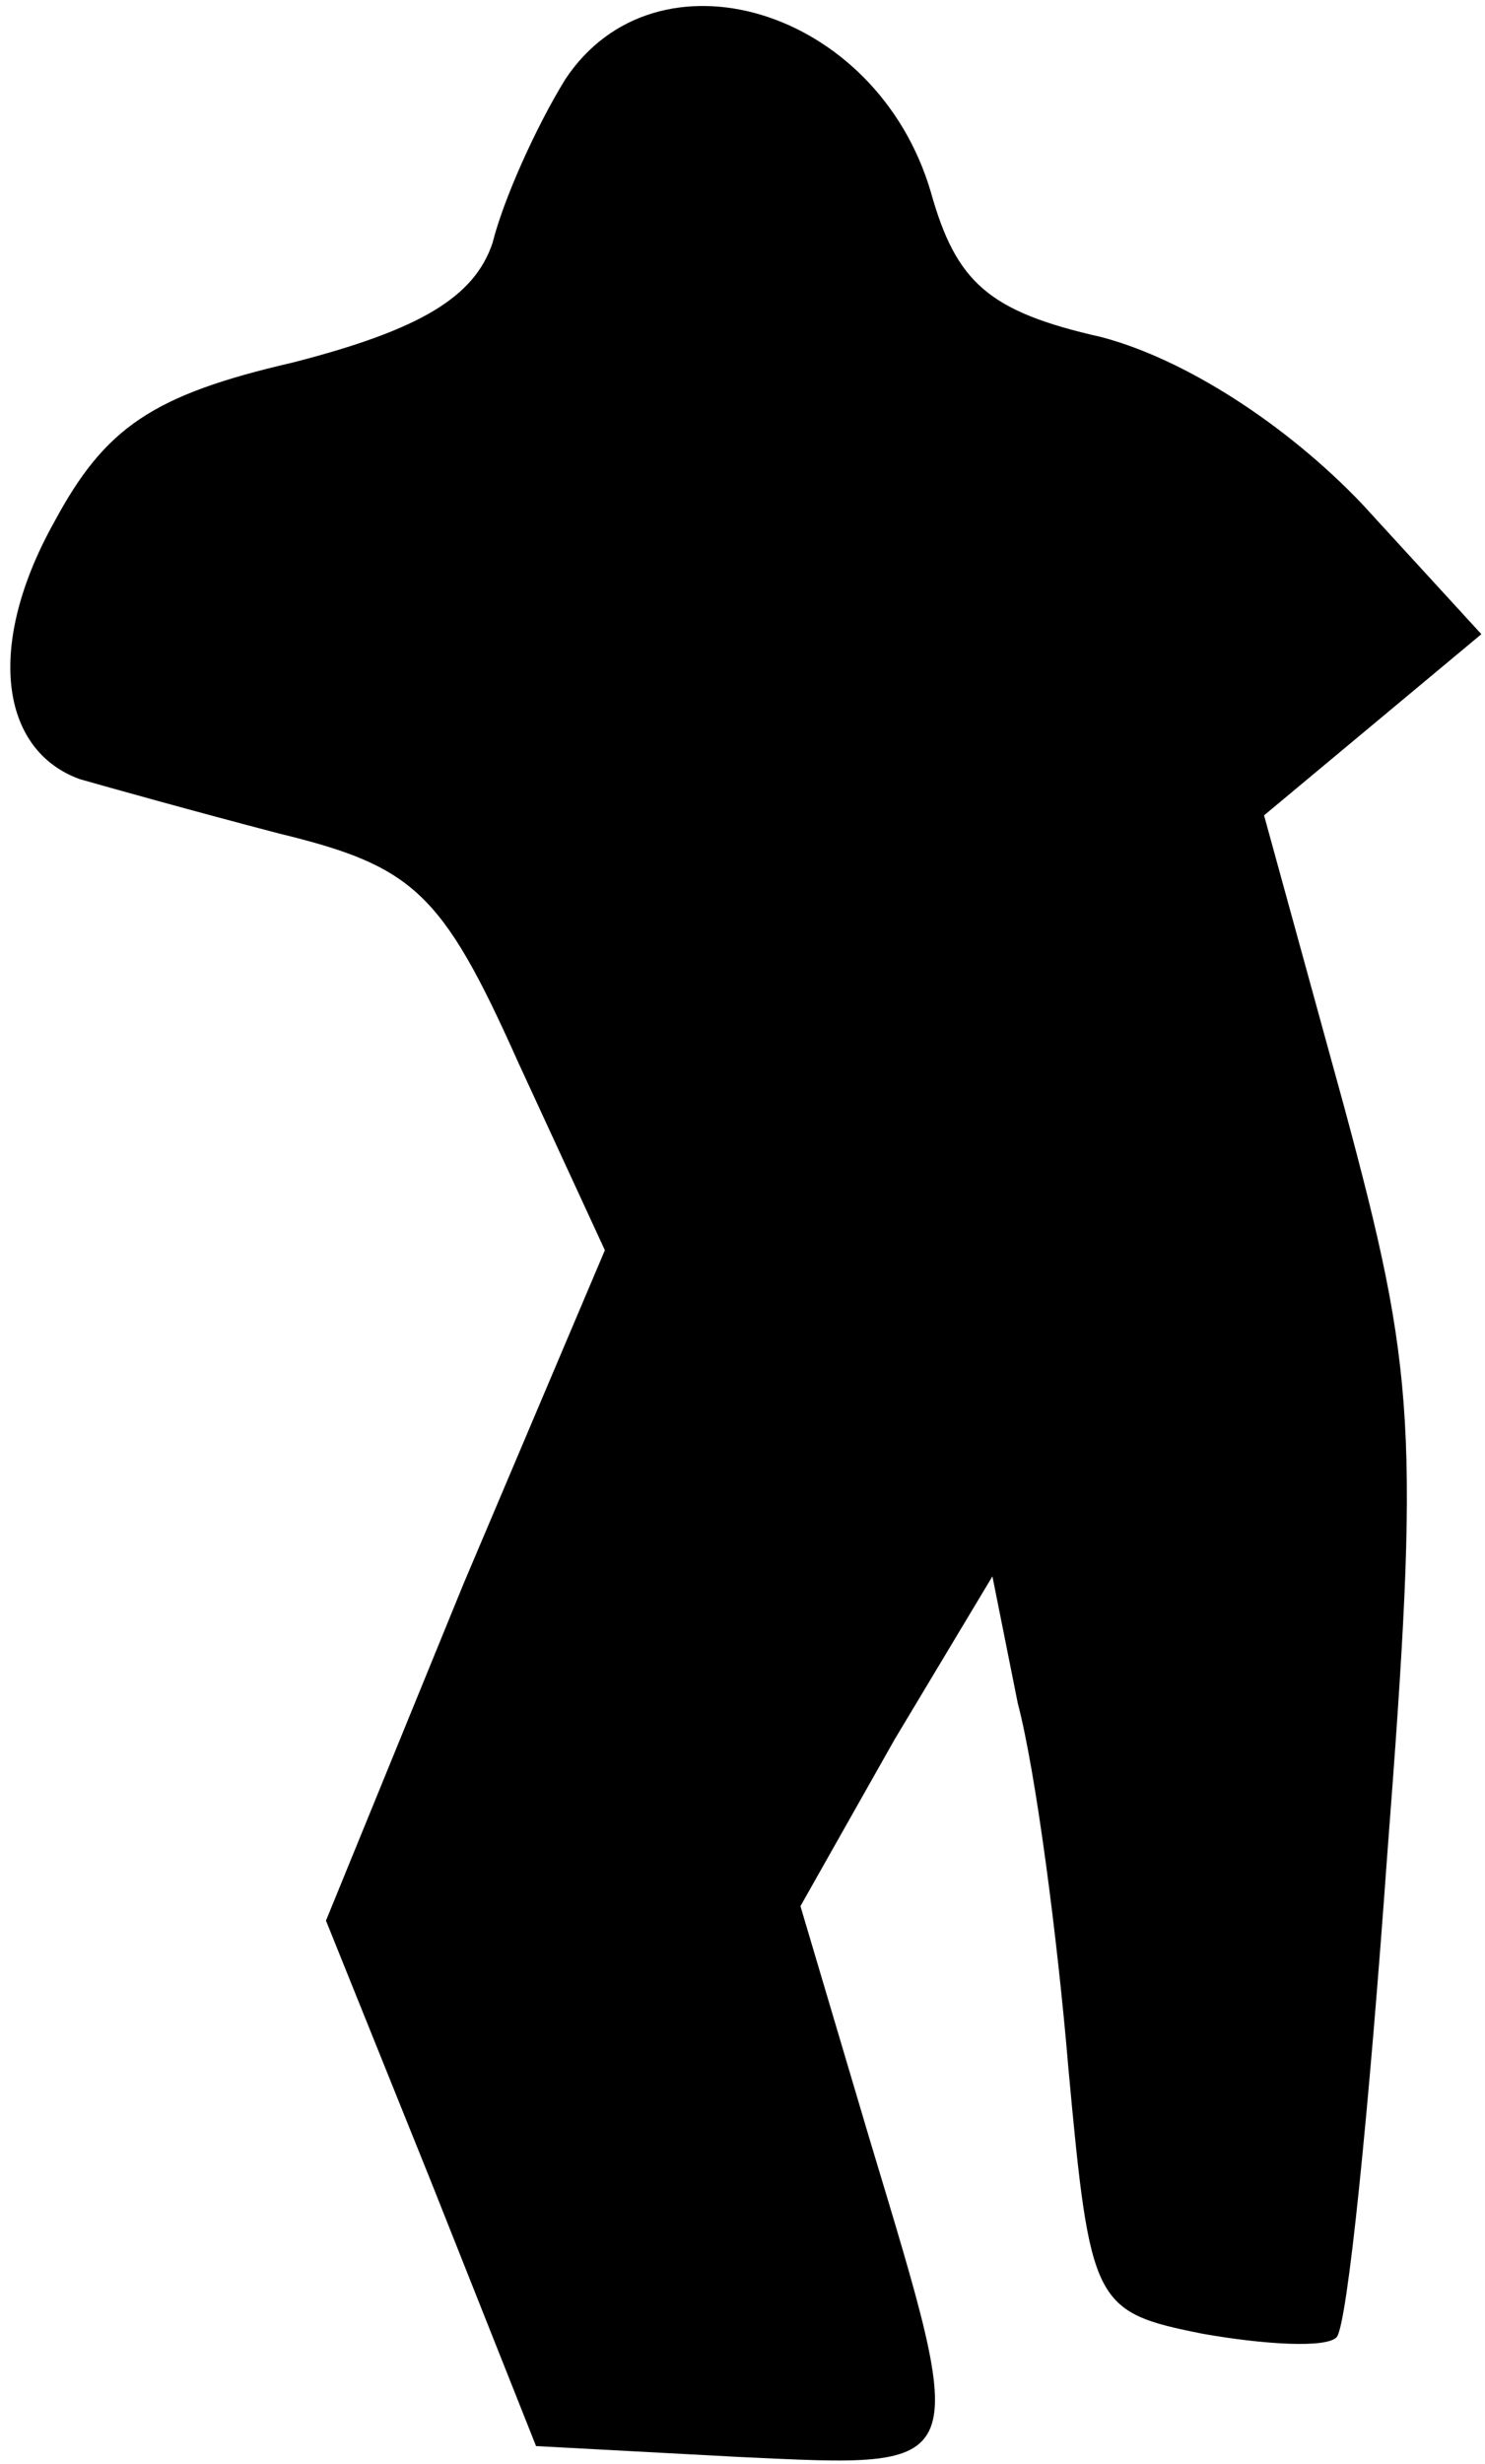 <?xml version="1.0" standalone="no"?>
<!DOCTYPE svg PUBLIC "-//W3C//DTD SVG 20010904//EN"
 "http://www.w3.org/TR/2001/REC-SVG-20010904/DTD/svg10.dtd">
<svg version="1.0" xmlns="http://www.w3.org/2000/svg"
 width="41pt" height="68pt" viewBox="0 0 41 68"
 preserveAspectRatio="xMidYMid meet">
<g transform="translate(0,68) scale(0.1,-0.1)"
fill="#000000" stroke="none">
<path fill="#000000" stroke="none" d="M156 658 c-8 -13 -17 -33 -20 -45 -5
-15 -20 -24 -55 -33 -39 -9 -52 -18 -66 -44 -19 -34 -15 -63 7 -71 7 -2 32 -9
55 -15 37 -9 45 -16 66 -63 l24 -52 -39 -92 -38 -93 29 -72 29 -73 56 -3 c65
-3 64 -5 36 88 l-19 64 26 46 27 45 7 -35 c5 -19 11 -65 14 -101 6 -65 7 -67
37 -73 17 -3 34 -4 37 -1 3 3 9 63 14 133 9 117 8 133 -12 207 l-22 80 30 25
30 25 -33 36 c-21 22 -49 40 -72 46 -31 7 -40 15 -47 40 -15 51 -76 69 -101
31z"/>
</g>
</svg>

